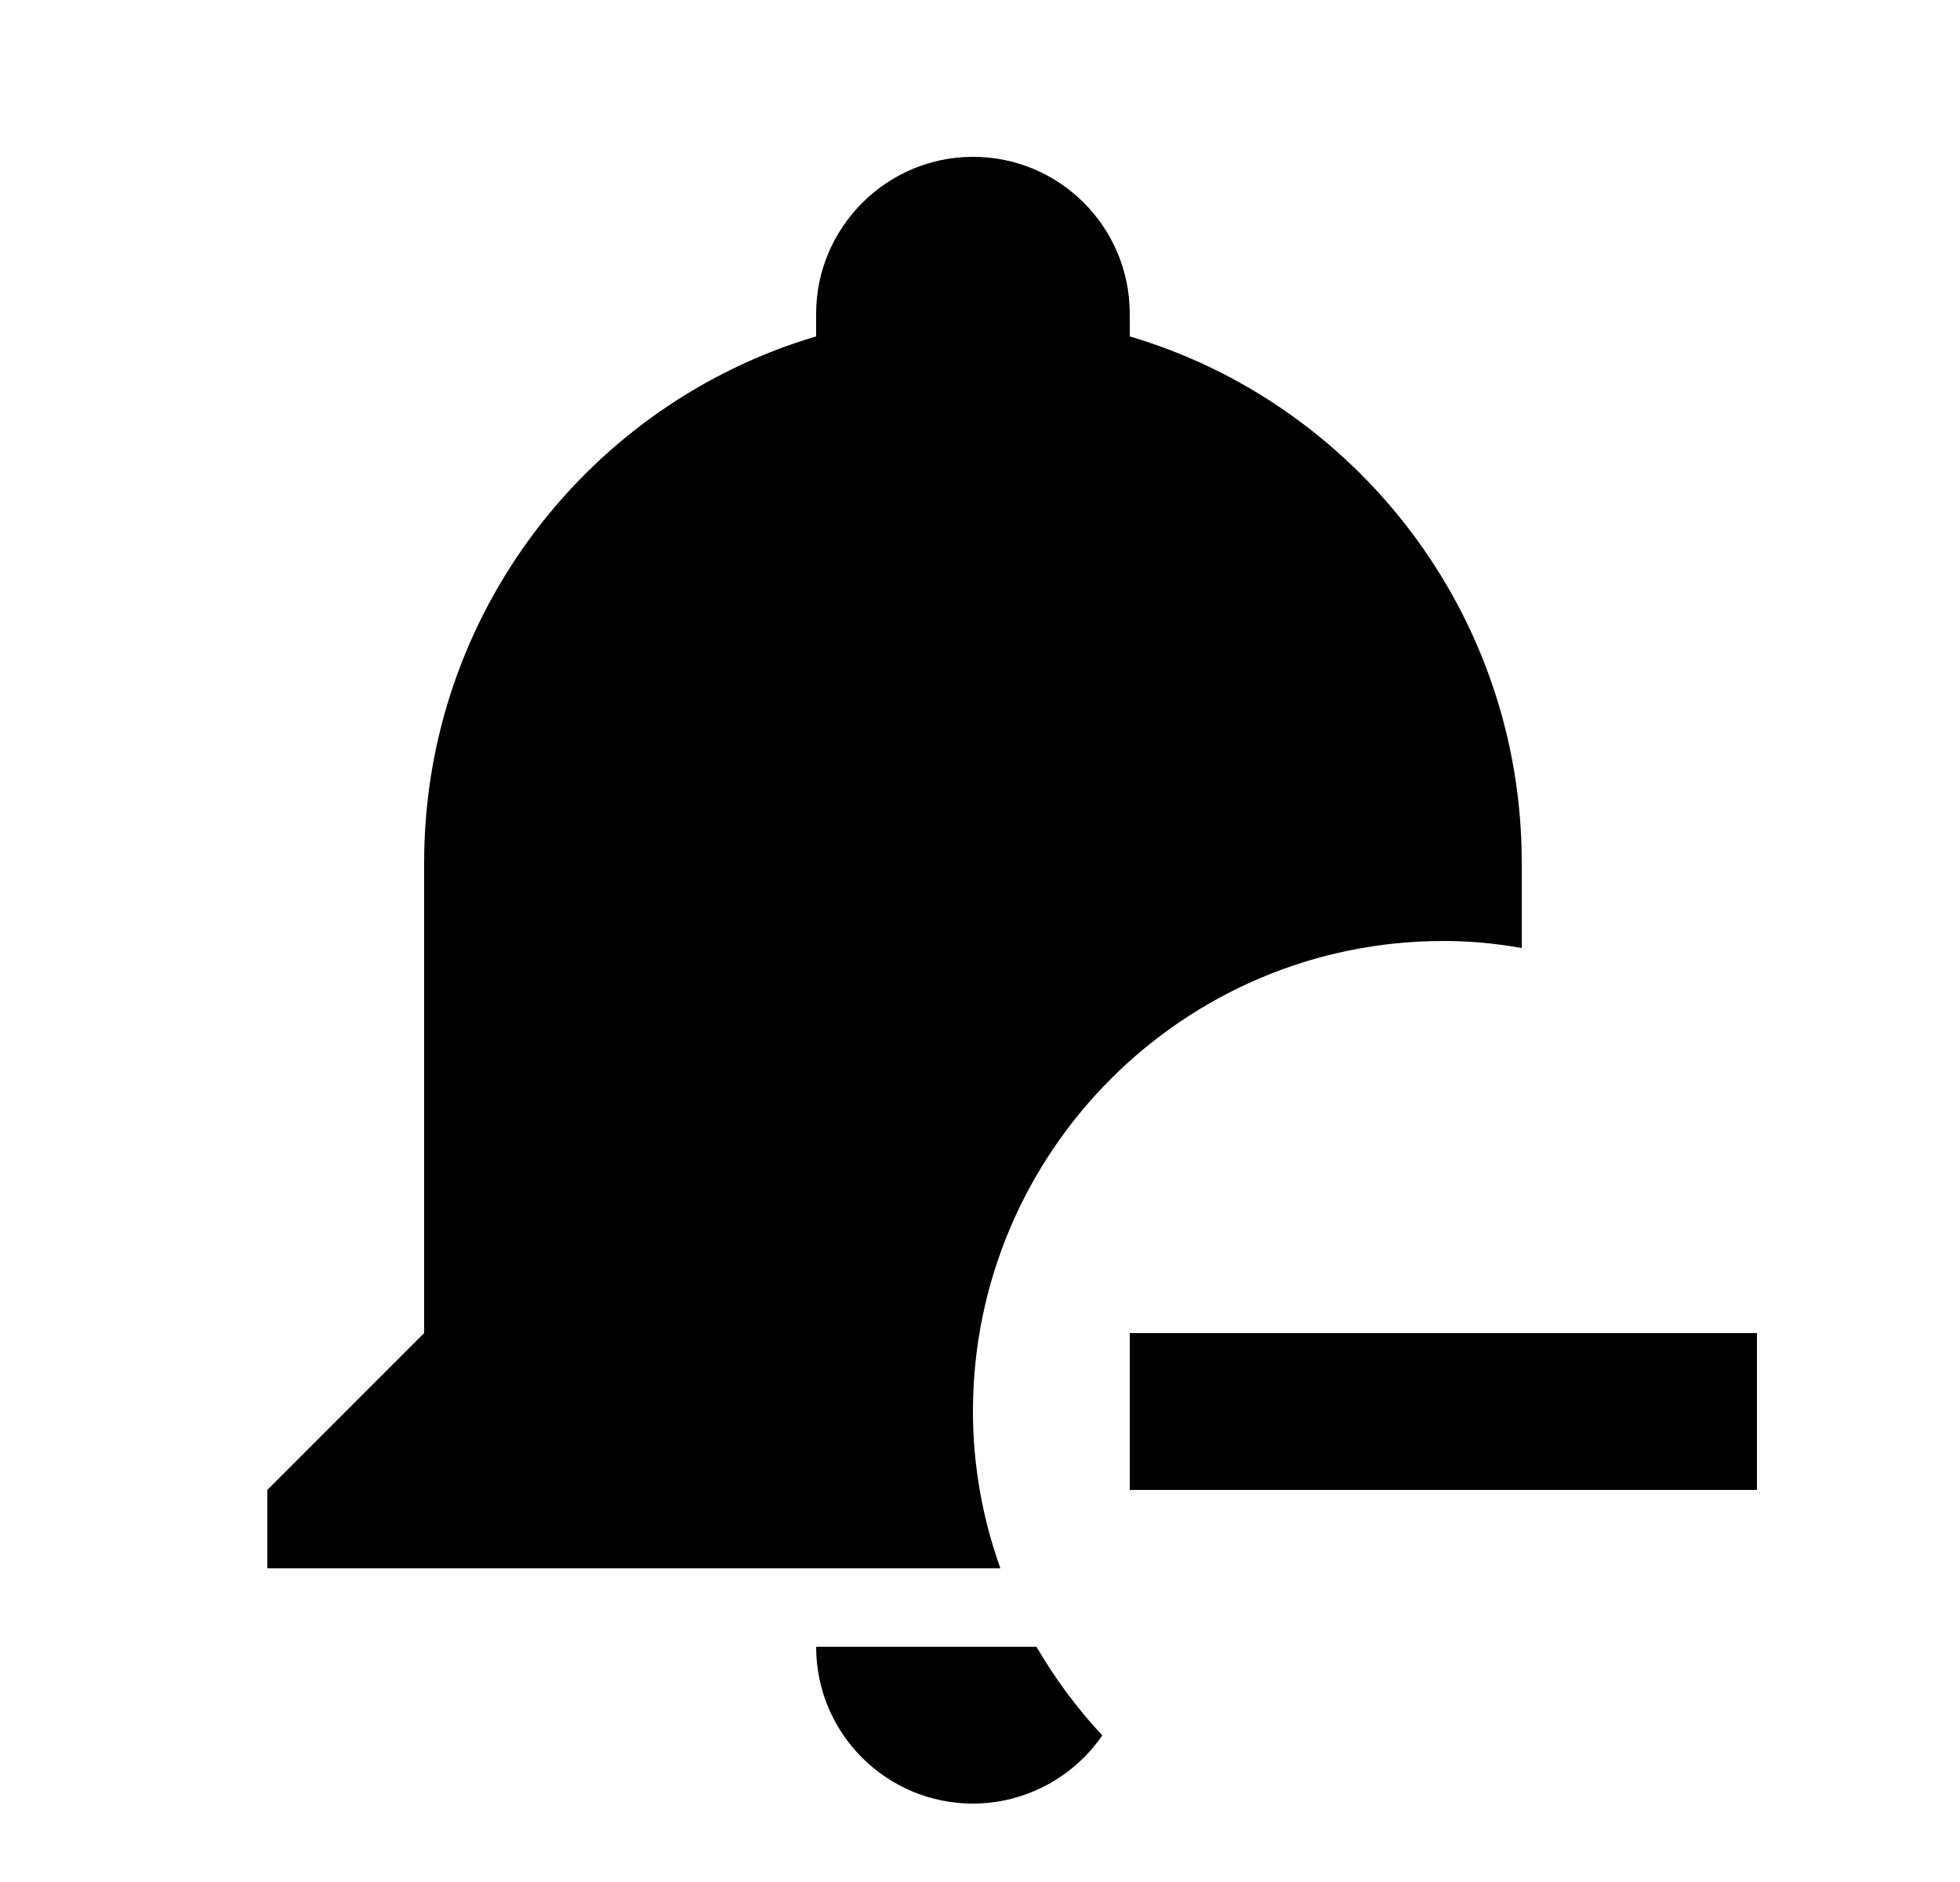 <svg id="1" viewBox="0 0 25 24" xmlns="http://www.w3.org/2000/svg">
<g id="196">
<path id="Vector" d="M22.41 19V17H14.41V19H22.41ZM12.41 2C11.31 2 10.41 2.9 10.41 4C10.41 4.1 10.41 4.19 10.41 4.29C7.53 5.14 5.41 7.82 5.41 11V17L3.41 19V20H12.76C12.53 19.36 12.41 18.68 12.41 18C12.41 14.69 15.1 12 18.41 12C18.75 12 19.08 12.03 19.41 12.09V11C19.41 7.82 17.29 5.14 14.41 4.29C14.41 4.19 14.41 4.1 14.41 4C14.41 2.9 13.52 2 12.41 2ZM10.41 21C10.41 22.11 11.31 23 12.41 23C13.07 23 13.69 22.67 14.06 22.13C13.74 21.79 13.46 21.41 13.22 21H10.41Z"/>
</g>
</svg>
